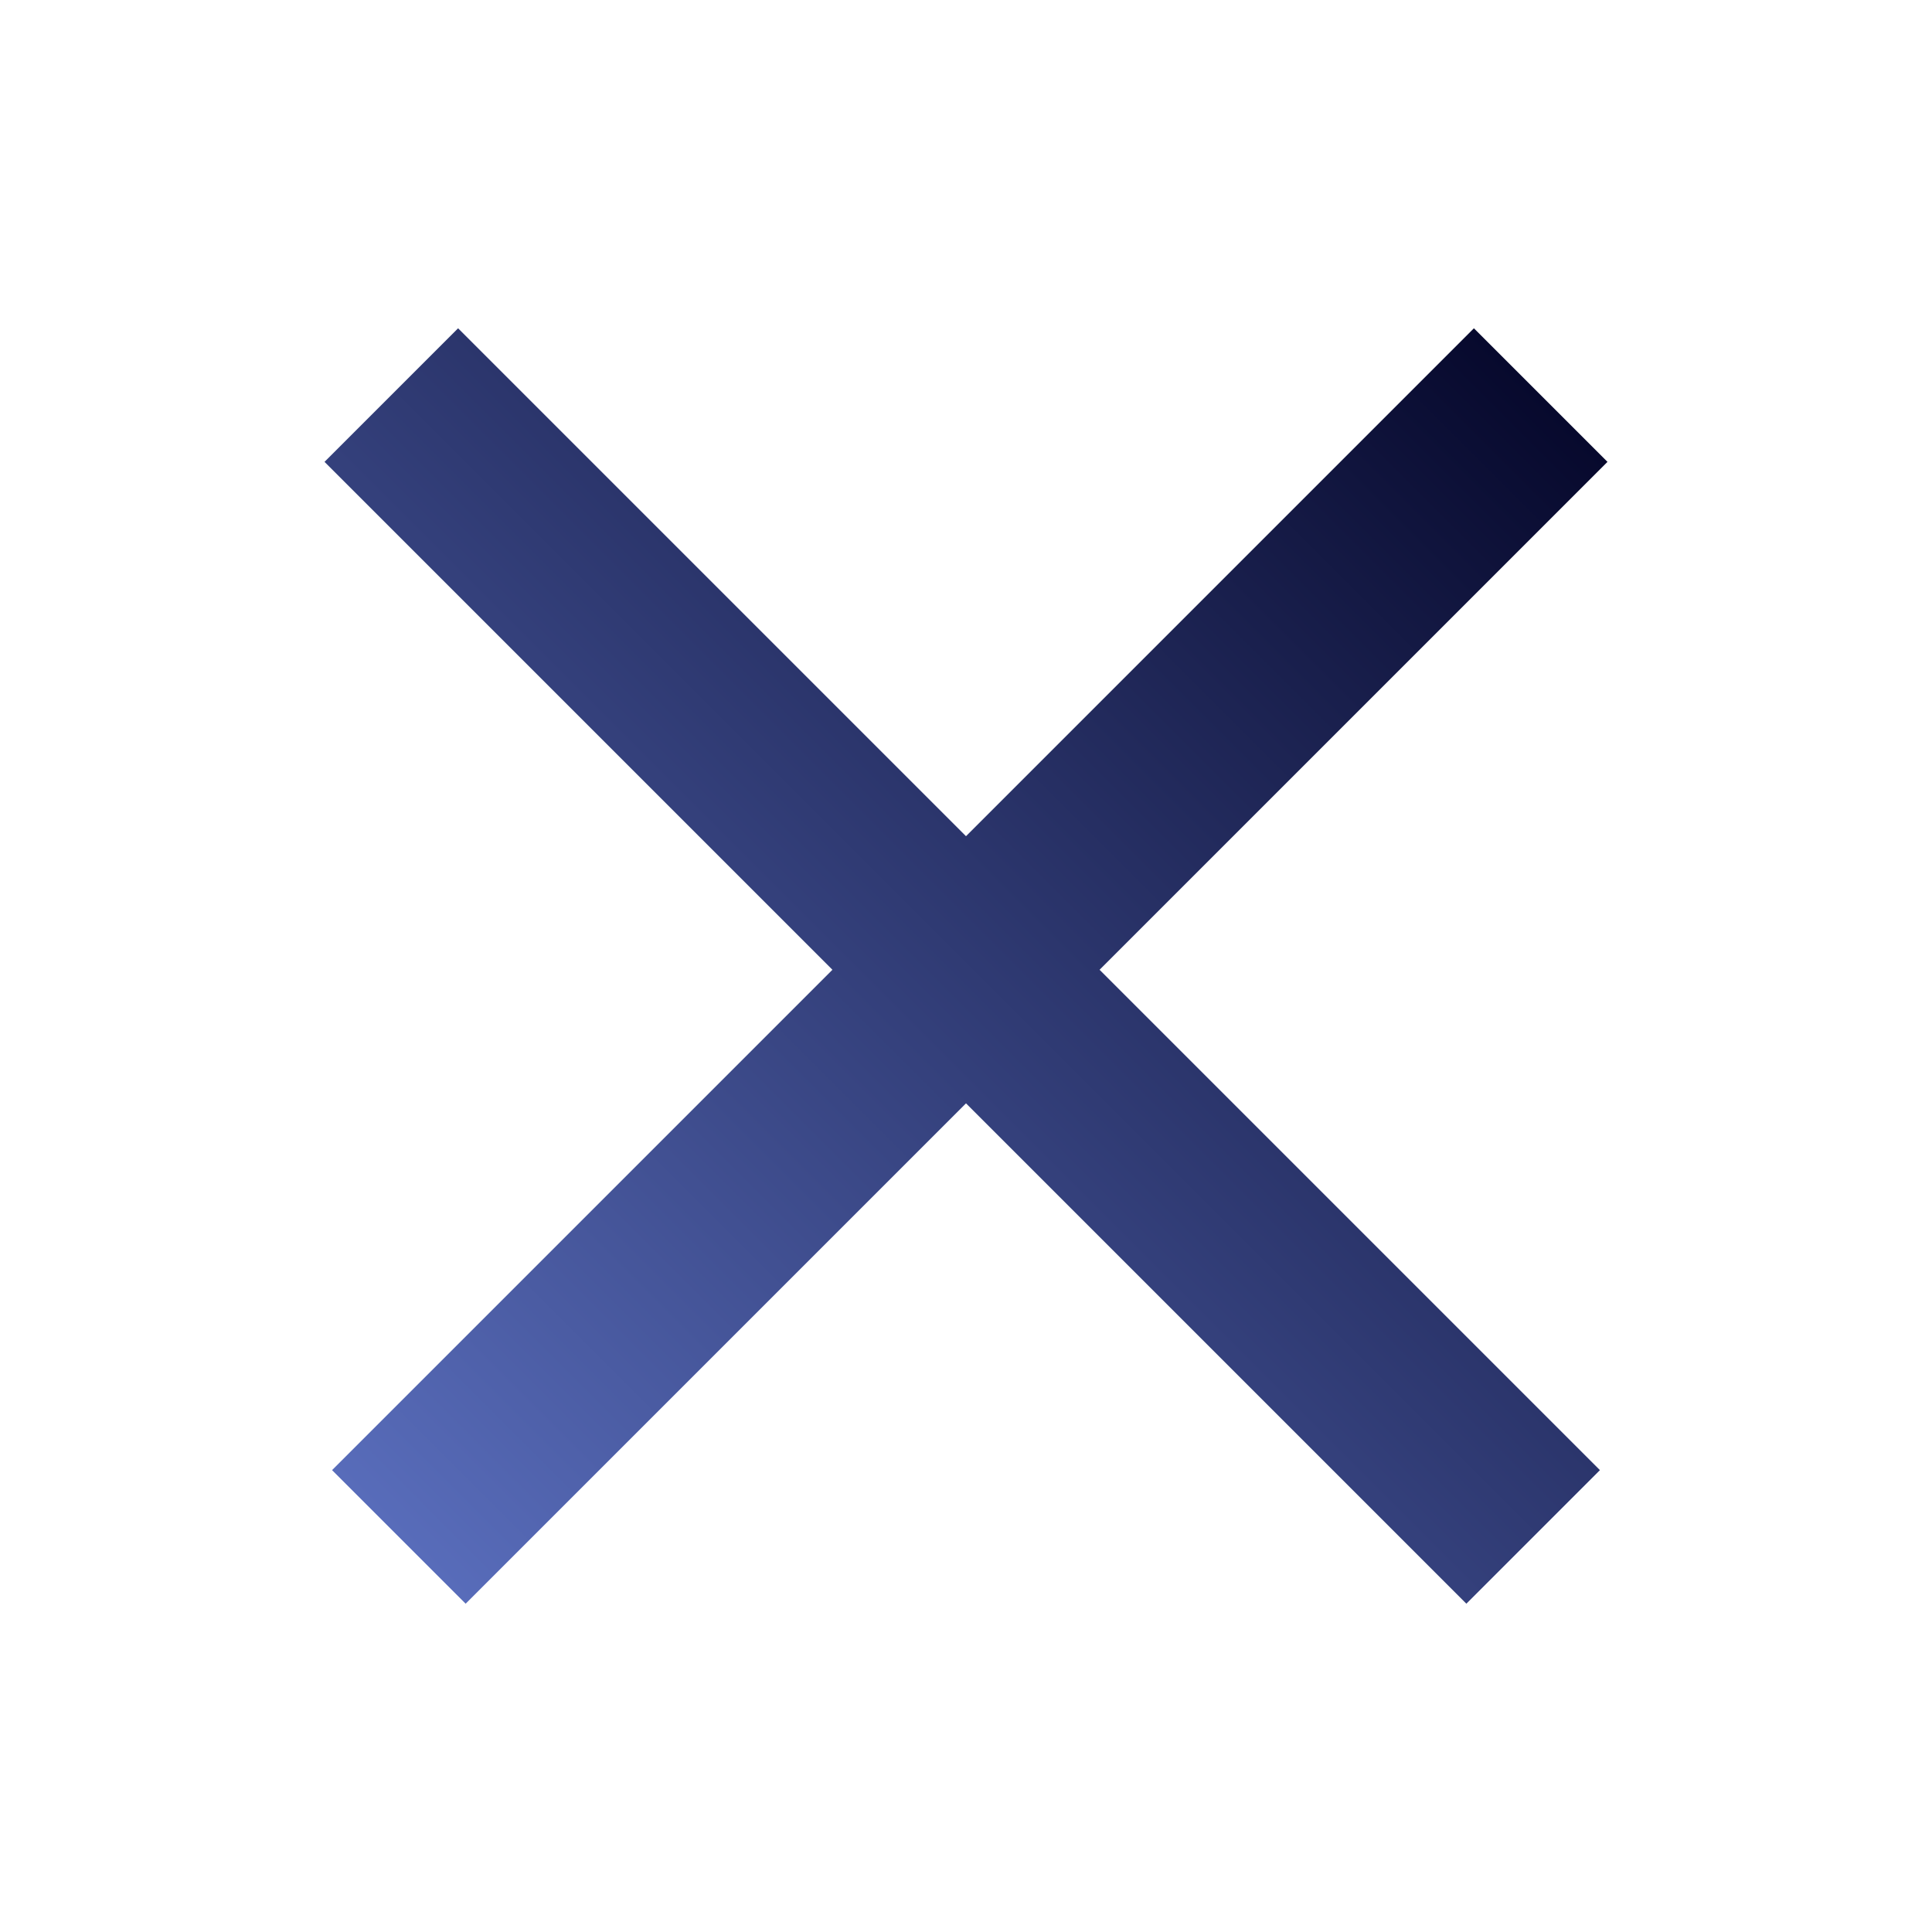 <?xml version="1.0" encoding="UTF-8"?>
<svg id="Layer_1" data-name="Layer 1" xmlns="http://www.w3.org/2000/svg" version="1.1" xmlns:xlink="http://www.w3.org/1999/xlink" viewBox="0 0 512 512">
  <defs>
    <style>
      .cls-1 {
        fill: url(#linear-gradient-2);
      }

      .cls-1, .cls-2 {
        stroke-width: 0px;
      }

      .cls-2 {
        display: none;
        fill: url(#linear-gradient);
      }
    </style>
    <linearGradient id="linear-gradient" x1="42" y1="256" x2="470" y2="256" gradientUnits="userSpaceOnUse">
      <stop offset="0" stop-color="#586cba"/>
      <stop offset="1" stop-color="#07092d"/>
    </linearGradient>
    <linearGradient id="linear-gradient-2" x1="104.7" y1="406.3" x2="407.3" y2="103.7" xlink:href="#linear-gradient"/>
  </defs>
  <path class="cls-2" d="M470,169H42v-50h428v50ZM470,231H42v50h428v-50ZM470,343H42v50h428v-50Z"/>
  <polygon class="cls-1" points="291.4 257 424 389.6 388.6 425 256 292.4 123.4 425 88 389.6 220.6 257 86 122.4 121.4 87 256 221.6 390.6 87 426 122.4 291.4 257"/>
</svg>